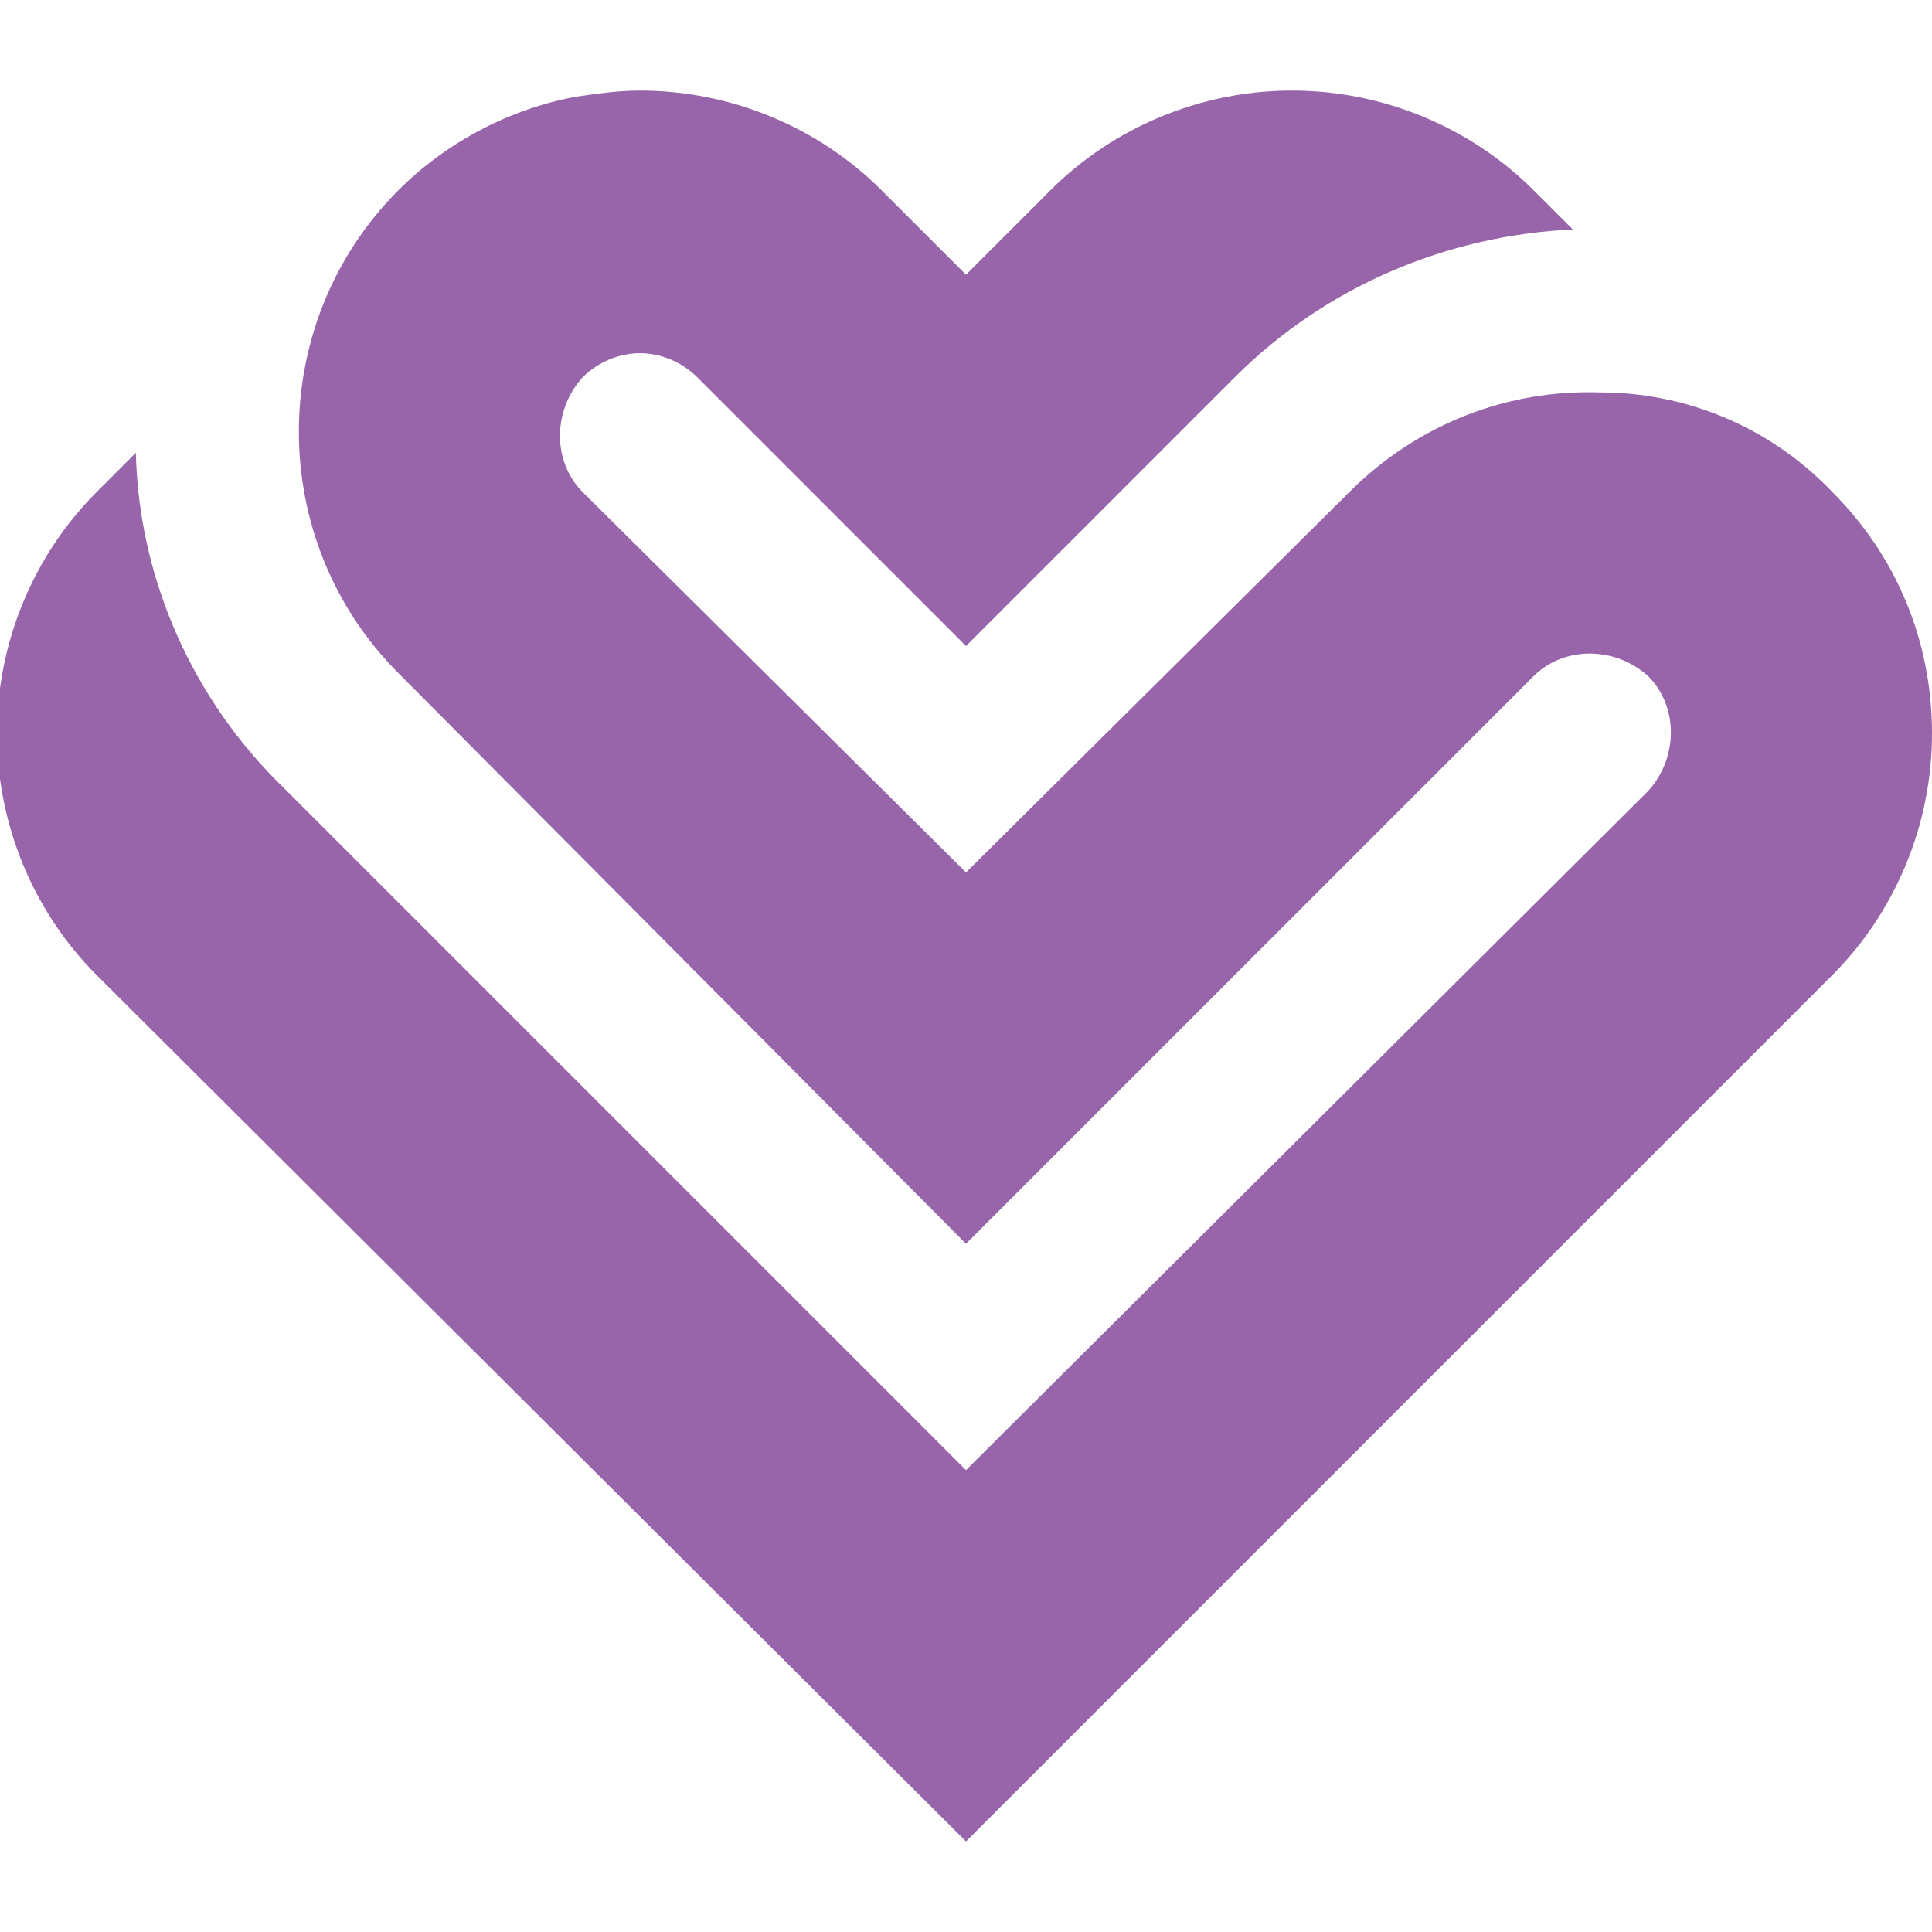 <?xml version="1.0" encoding="utf-8"?>
<!-- Generator: Adobe Illustrator 19.2.0, SVG Export Plug-In . SVG Version: 6.00 Build 0)  -->
<svg version="1.1" id="Layer_1" xmlns="http://www.w3.org/2000/svg" xmlns:xlink="http://www.w3.org/1999/xlink" x="0px" y="0px"
	 viewBox="0 0 64 64" enable-background="new 0 0 64 64" xml:space="preserve">
<path fill="#9864AA" d="M60.7,16.3C58.6,14.1,55.8,13,53,13c-3-0.1-6,1-8.3,3.3L32,28.9L19.3,16.3c-1-1-1-2.7,0-3.8
	c0.5-0.5,1.2-0.8,1.9-0.8c0.7,0,1.4,0.3,1.9,0.8l8.9,8.9l8.9-8.9c3-3,7-4.7,11.2-4.9h0l-1.3-1.3c-2.1-2.1-5-3.3-8-3.3
	c-3,0-5.9,1.2-8,3.3L32,9.1l-2.8-2.8c-2.1-2.1-5-3.3-8-3.3c-0.7,0-1.4,0.1-2.1,0.2c-2.2,0.4-4.3,1.5-5.9,3.1c-4.4,4.4-4.4,11.6,0,16
	L32,41.2l18.8-18.8c1-1,2.7-1,3.8,0c1,1,1,2.7,0,3.8L32,48.7L9.4,26.1c-3-2.9-4.8-6.9-4.9-11.1l-1.3,1.3c-2.1,2.1-3.3,5-3.3,8
	c0,3,1.2,5.9,3.3,8L32,61l0,0l0,0l28.7-28.7c2.1-2.1,3.3-5,3.3-8C64,21.2,62.8,18.4,60.7,16.3z"/>
</svg>
